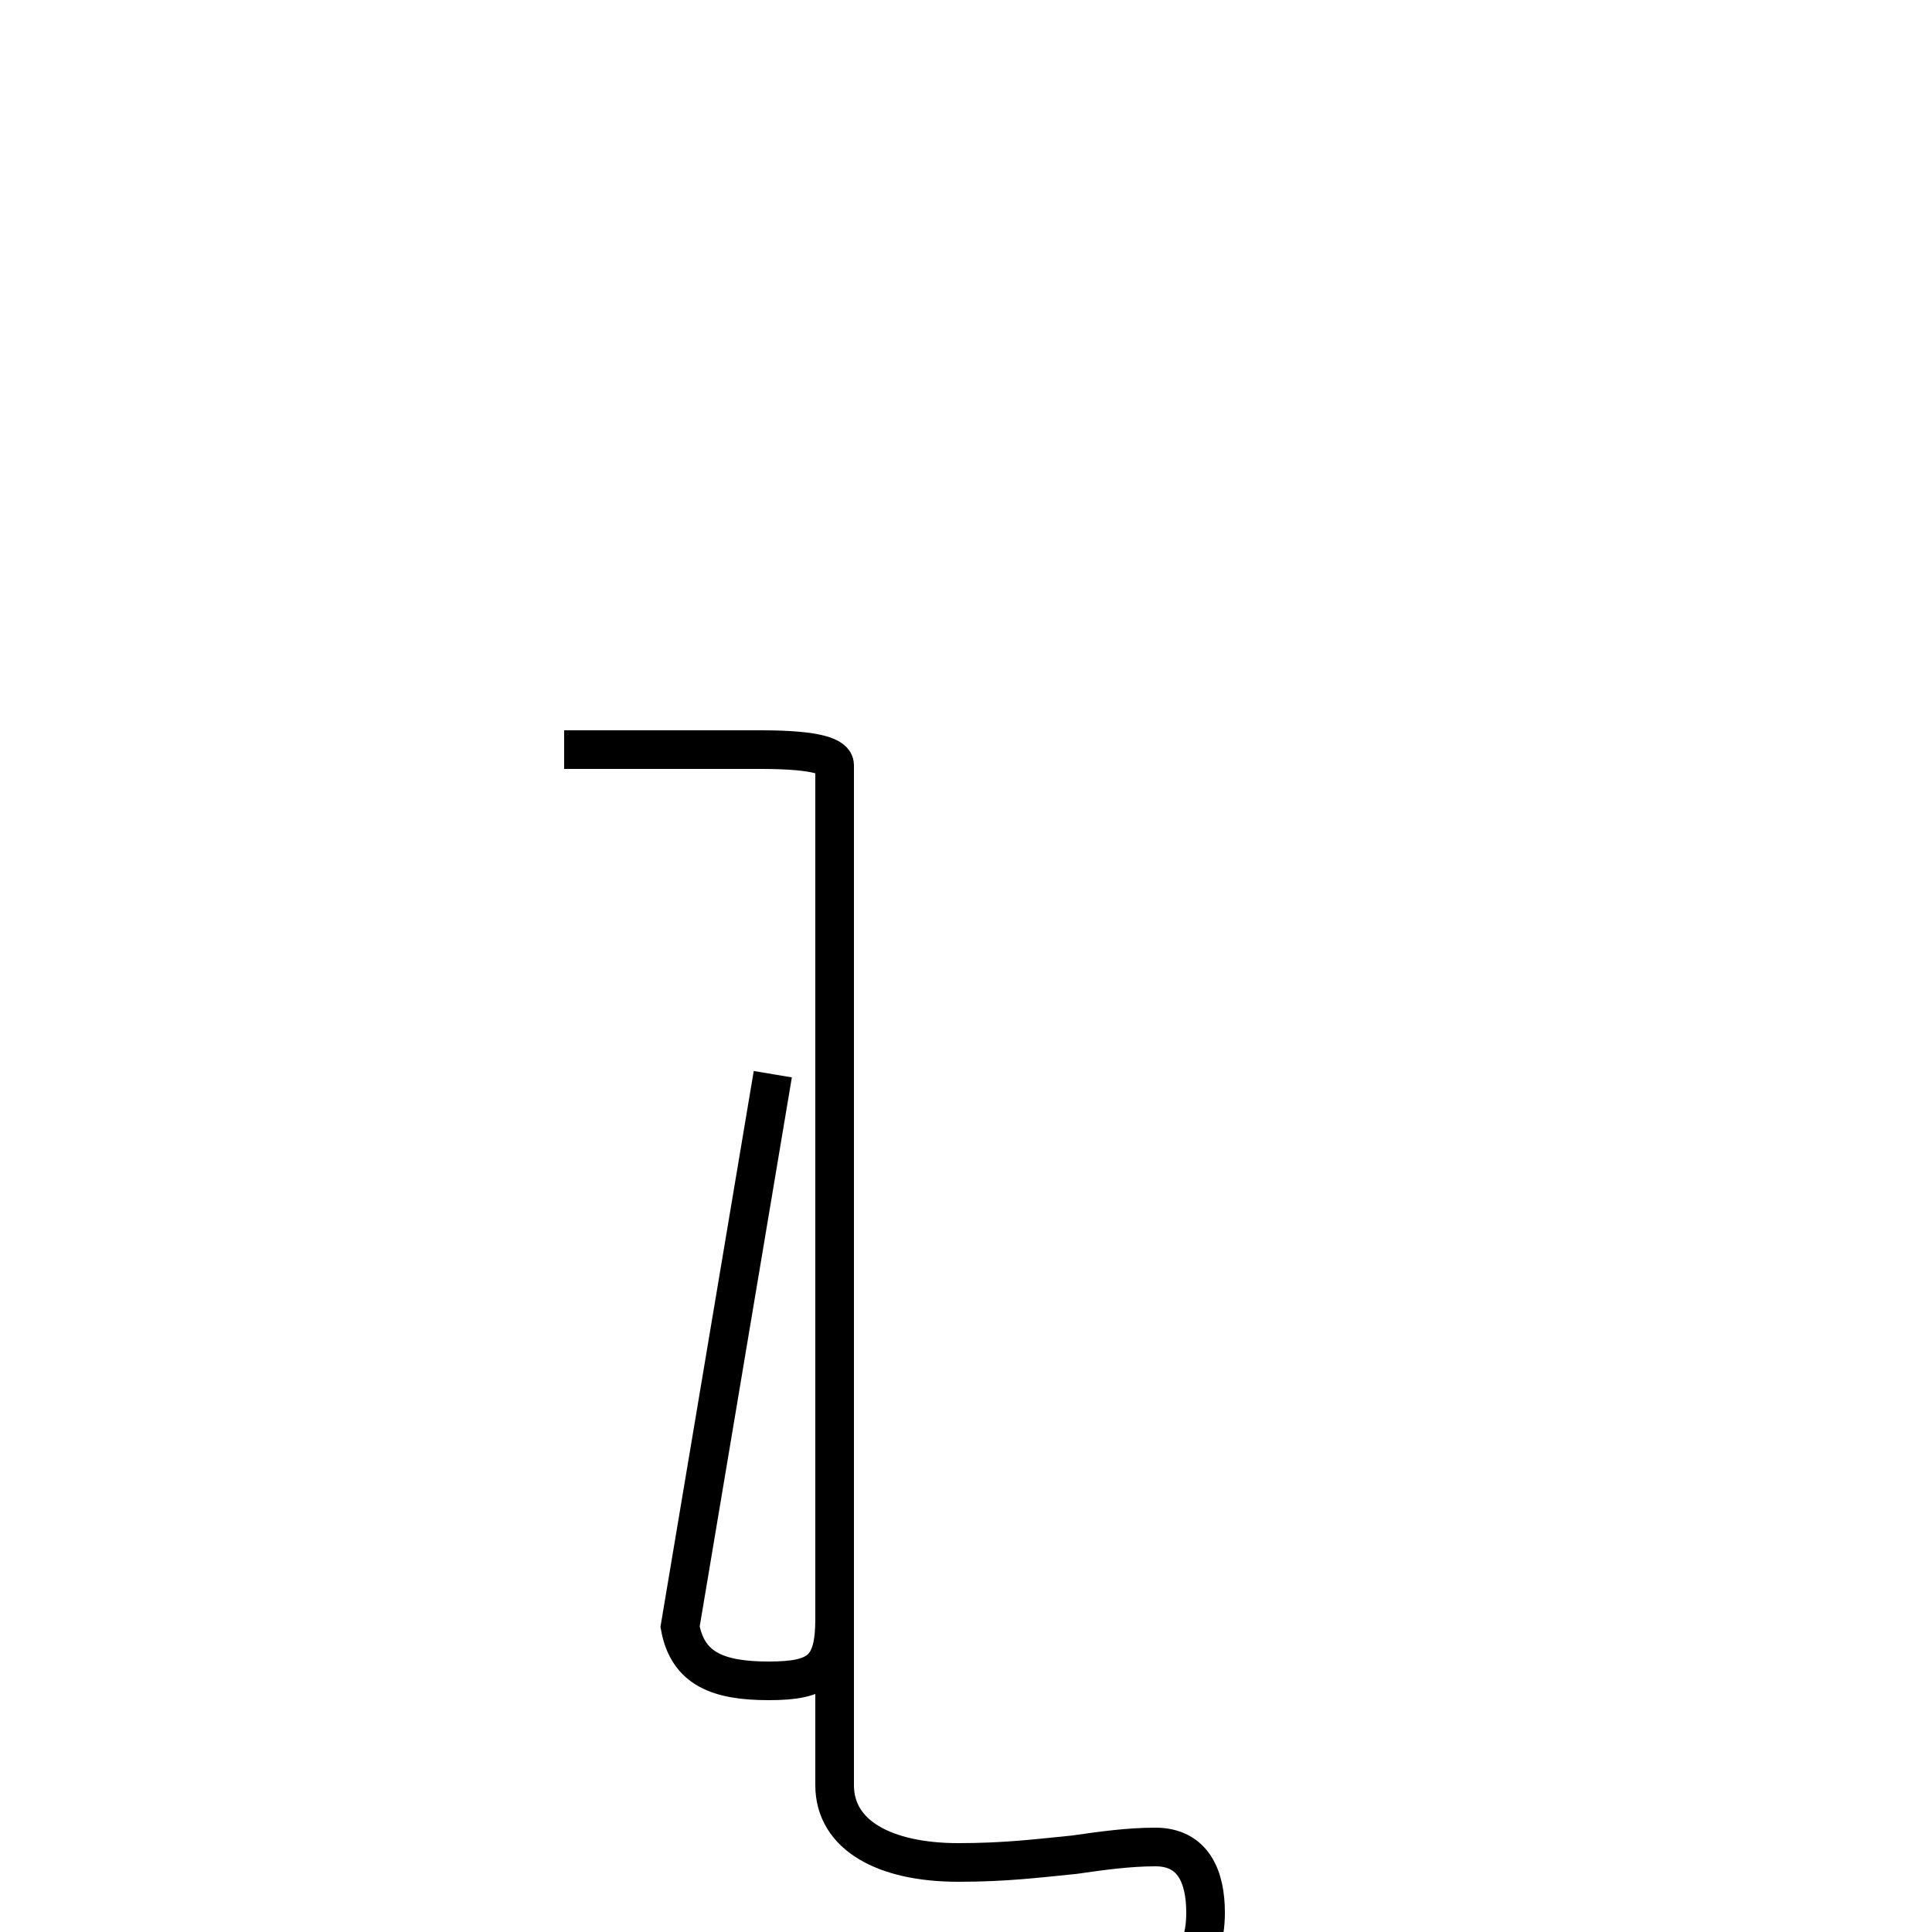<?xml version='1.0' encoding='utf8'?>
<svg viewBox="0.0 -44.0 50.0 50.0" version="1.1" xmlns="http://www.w3.org/2000/svg">
<rect x="0.0" y="-44.0" width="50.0" height="50.0" fill="#808080" stroke="none"/>
<rect x="-1000" y="-1000" width="2000" height="2000" stroke="white" fill="white"/>
<g style="fill:none; stroke:#000000;  stroke-width:1">
<path d="M 14.6 24.6 L 19.7 24.6 C 21.2 24.6 21.6 24.4 21.6 24.2 L 21.6 2.1 C 21.6 0.8 21.2 0.5 19.9 0.5 C 18.6 0.5 17.8 0.8 17.6 1.9 L 20.0 16.2 M 28.1 -7.5 L 26.0 -7.5 M 29.1 -7.4 C 30.5 -7.4 31.2 -6.8 31.2 -5.5 C 31.2 -4.6 30.9 -3.8 29.9 -3.8 C 29.2 -3.8 28.5 -3.9 27.8 -4.0 C 26.8 -4.1 26.0 -4.2 24.8 -4.2 C 22.9 -4.2 21.6 -3.5 21.6 -2.2 L 21.6 19.2 " transform="scale(1, -1)" />
</g>
</svg>
